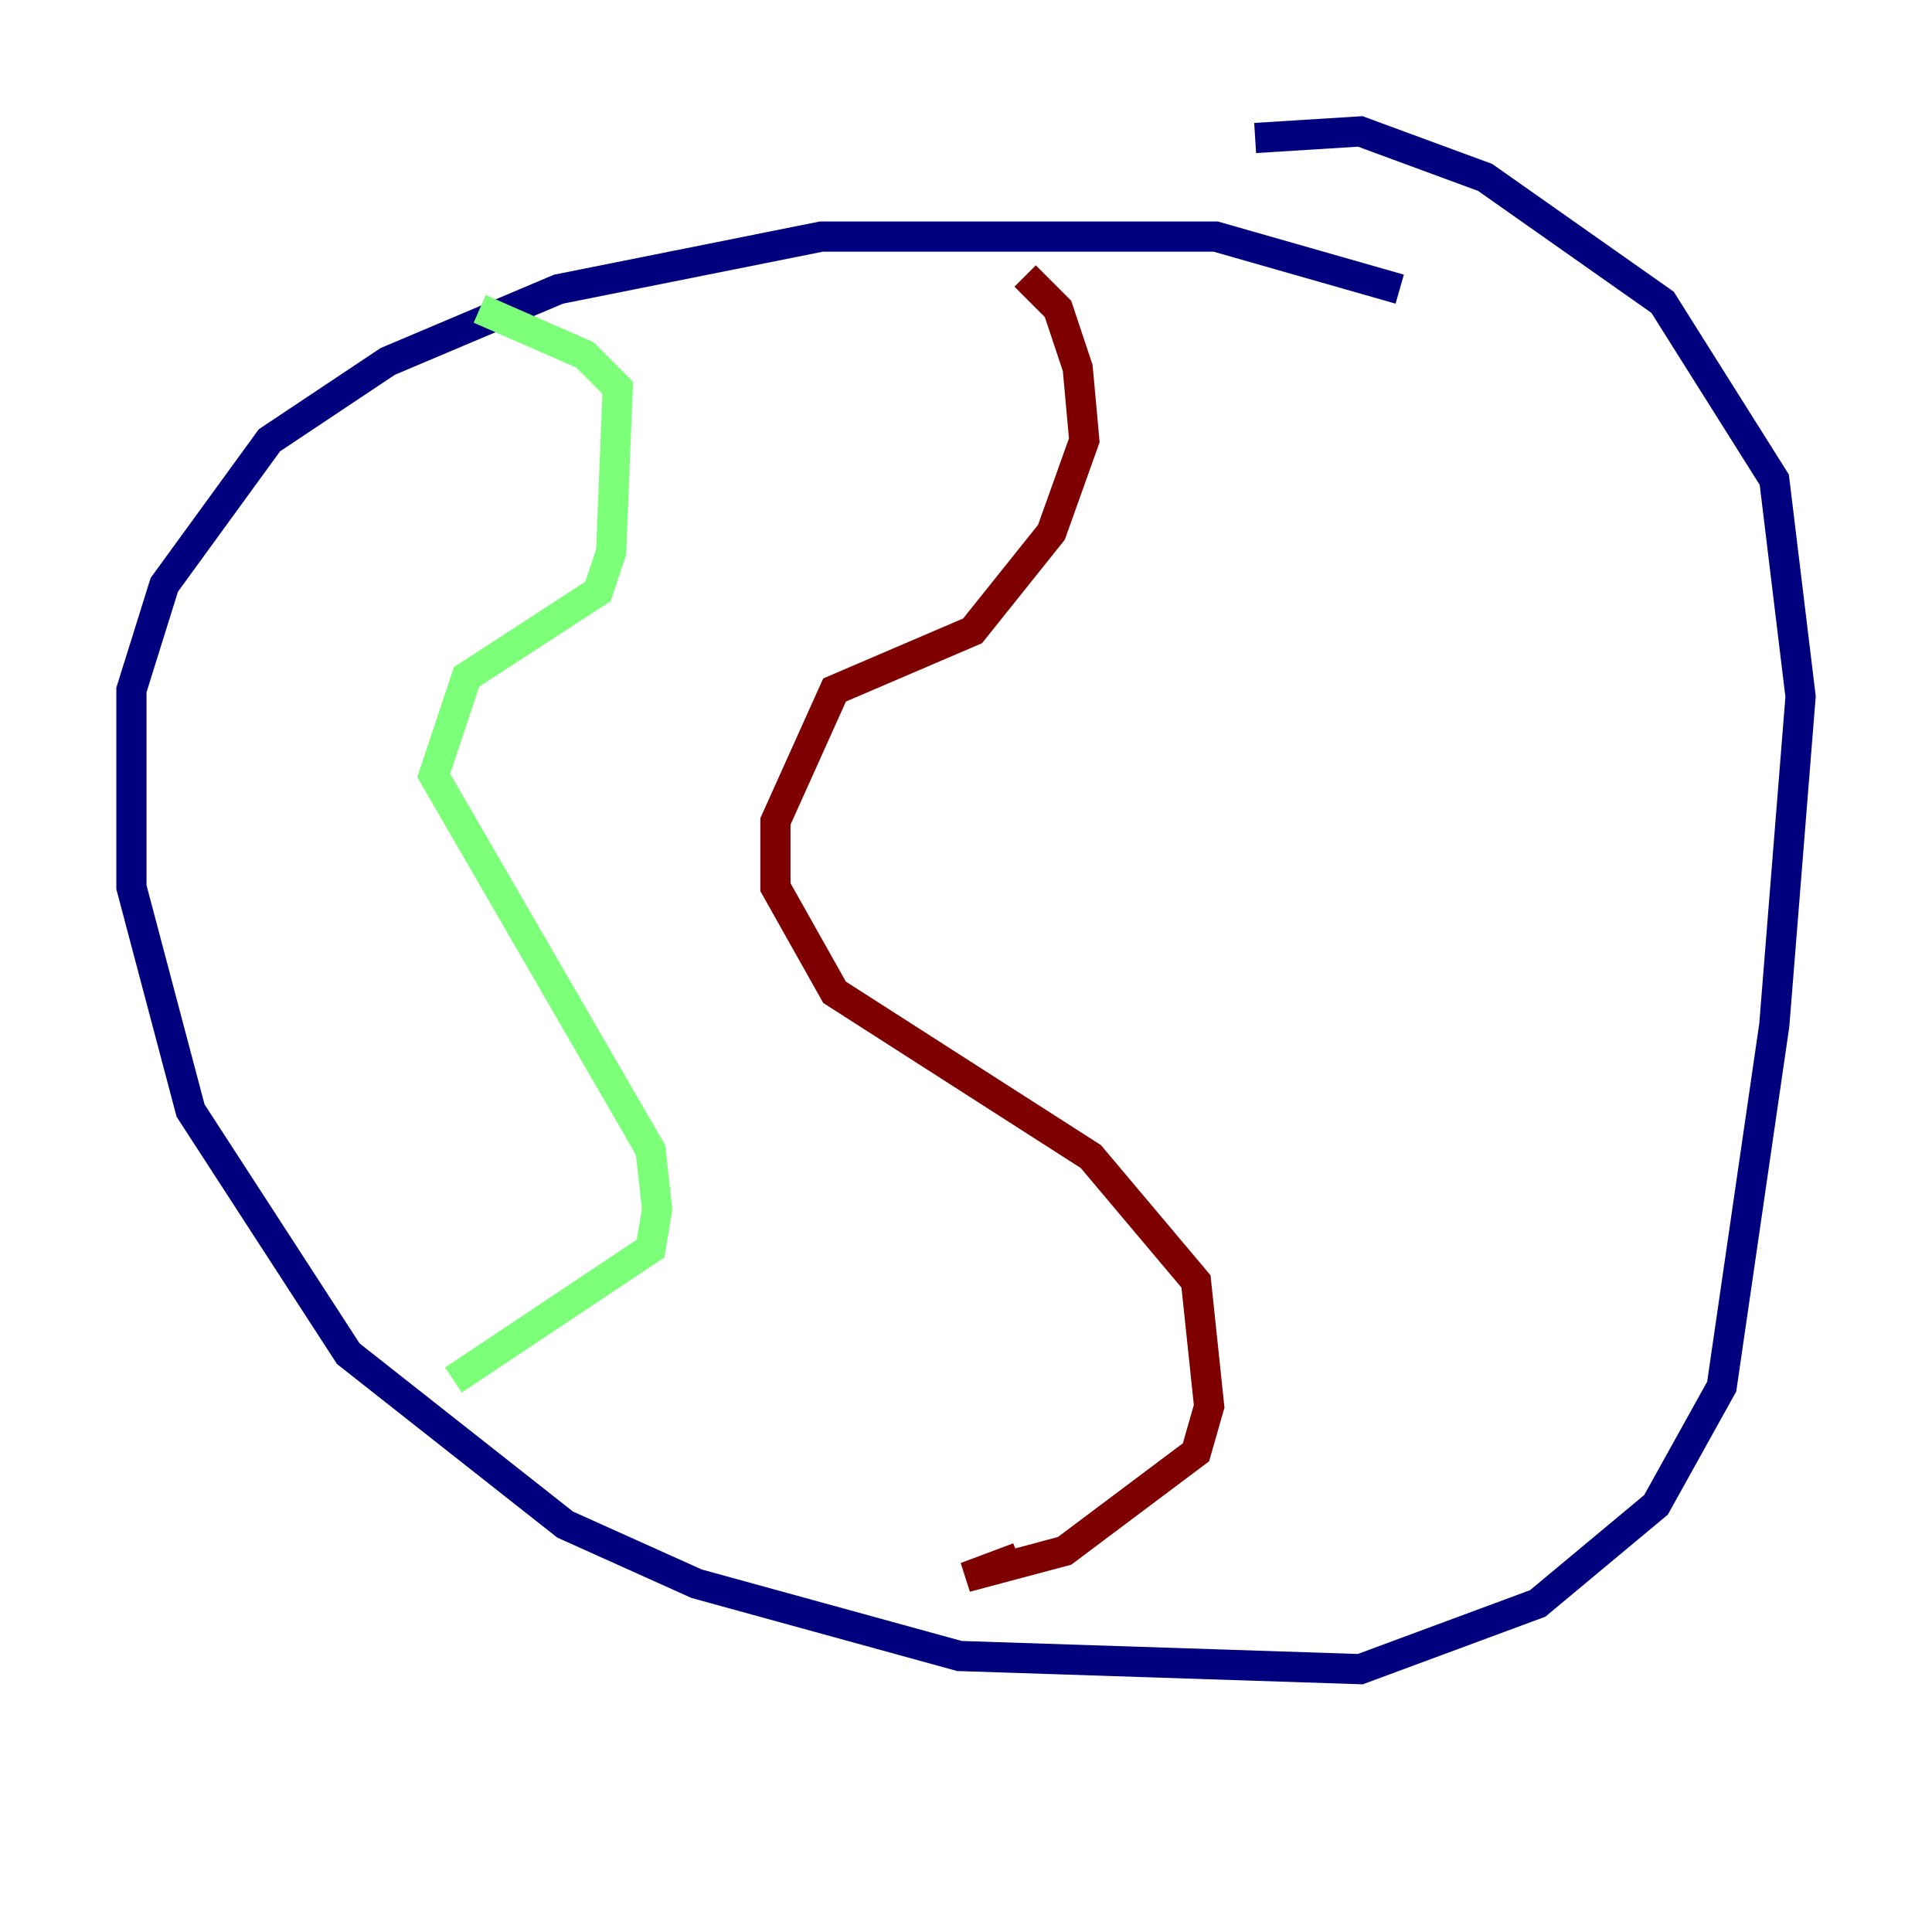 <?xml version="1.0" encoding="utf-8" ?>
<svg baseProfile="tiny" height="128" version="1.2" viewBox="0,0,128,128" width="128" xmlns="http://www.w3.org/2000/svg" xmlns:ev="http://www.w3.org/2001/xml-events" xmlns:xlink="http://www.w3.org/1999/xlink"><defs /><polyline fill="none" points="92.735,19.157 80.544,15.674 54.422,15.674 37.007,19.157 25.687,23.946 17.85,29.17 10.884,38.748 8.707,45.714 8.707,58.776 12.626,73.578 23.075,89.687 37.442,101.007 46.15,104.925 63.565,109.714 90.122,110.585 101.878,106.231 109.714,99.701 114.068,91.864 117.551,67.918 119.293,46.15 117.551,31.782 110.15,20.027 98.395,11.755 90.122,8.707 83.156,9.143" stroke="#00007f" stroke-width="2" /><polyline fill="none" points="31.782,20.463 38.748,23.51 40.925,25.687 40.49,36.571 39.619,39.184 30.912,44.843 28.735,51.374 43.102,76.191 43.537,80.109 43.102,82.721 30.041,91.429" stroke="#7cff79" stroke-width="2" /><polyline fill="none" points="67.918,18.286 70.095,20.463 71.401,24.381 71.837,29.17 69.66,35.265 64.435,41.796 55.292,45.714 51.374,54.422 51.374,58.776 55.292,65.742 72.272,76.626 79.238,84.898 80.109,93.17 79.238,96.218 70.531,102.748 64.0,104.49 67.483,103.184" stroke="#7f0000" stroke-width="2" /></svg>